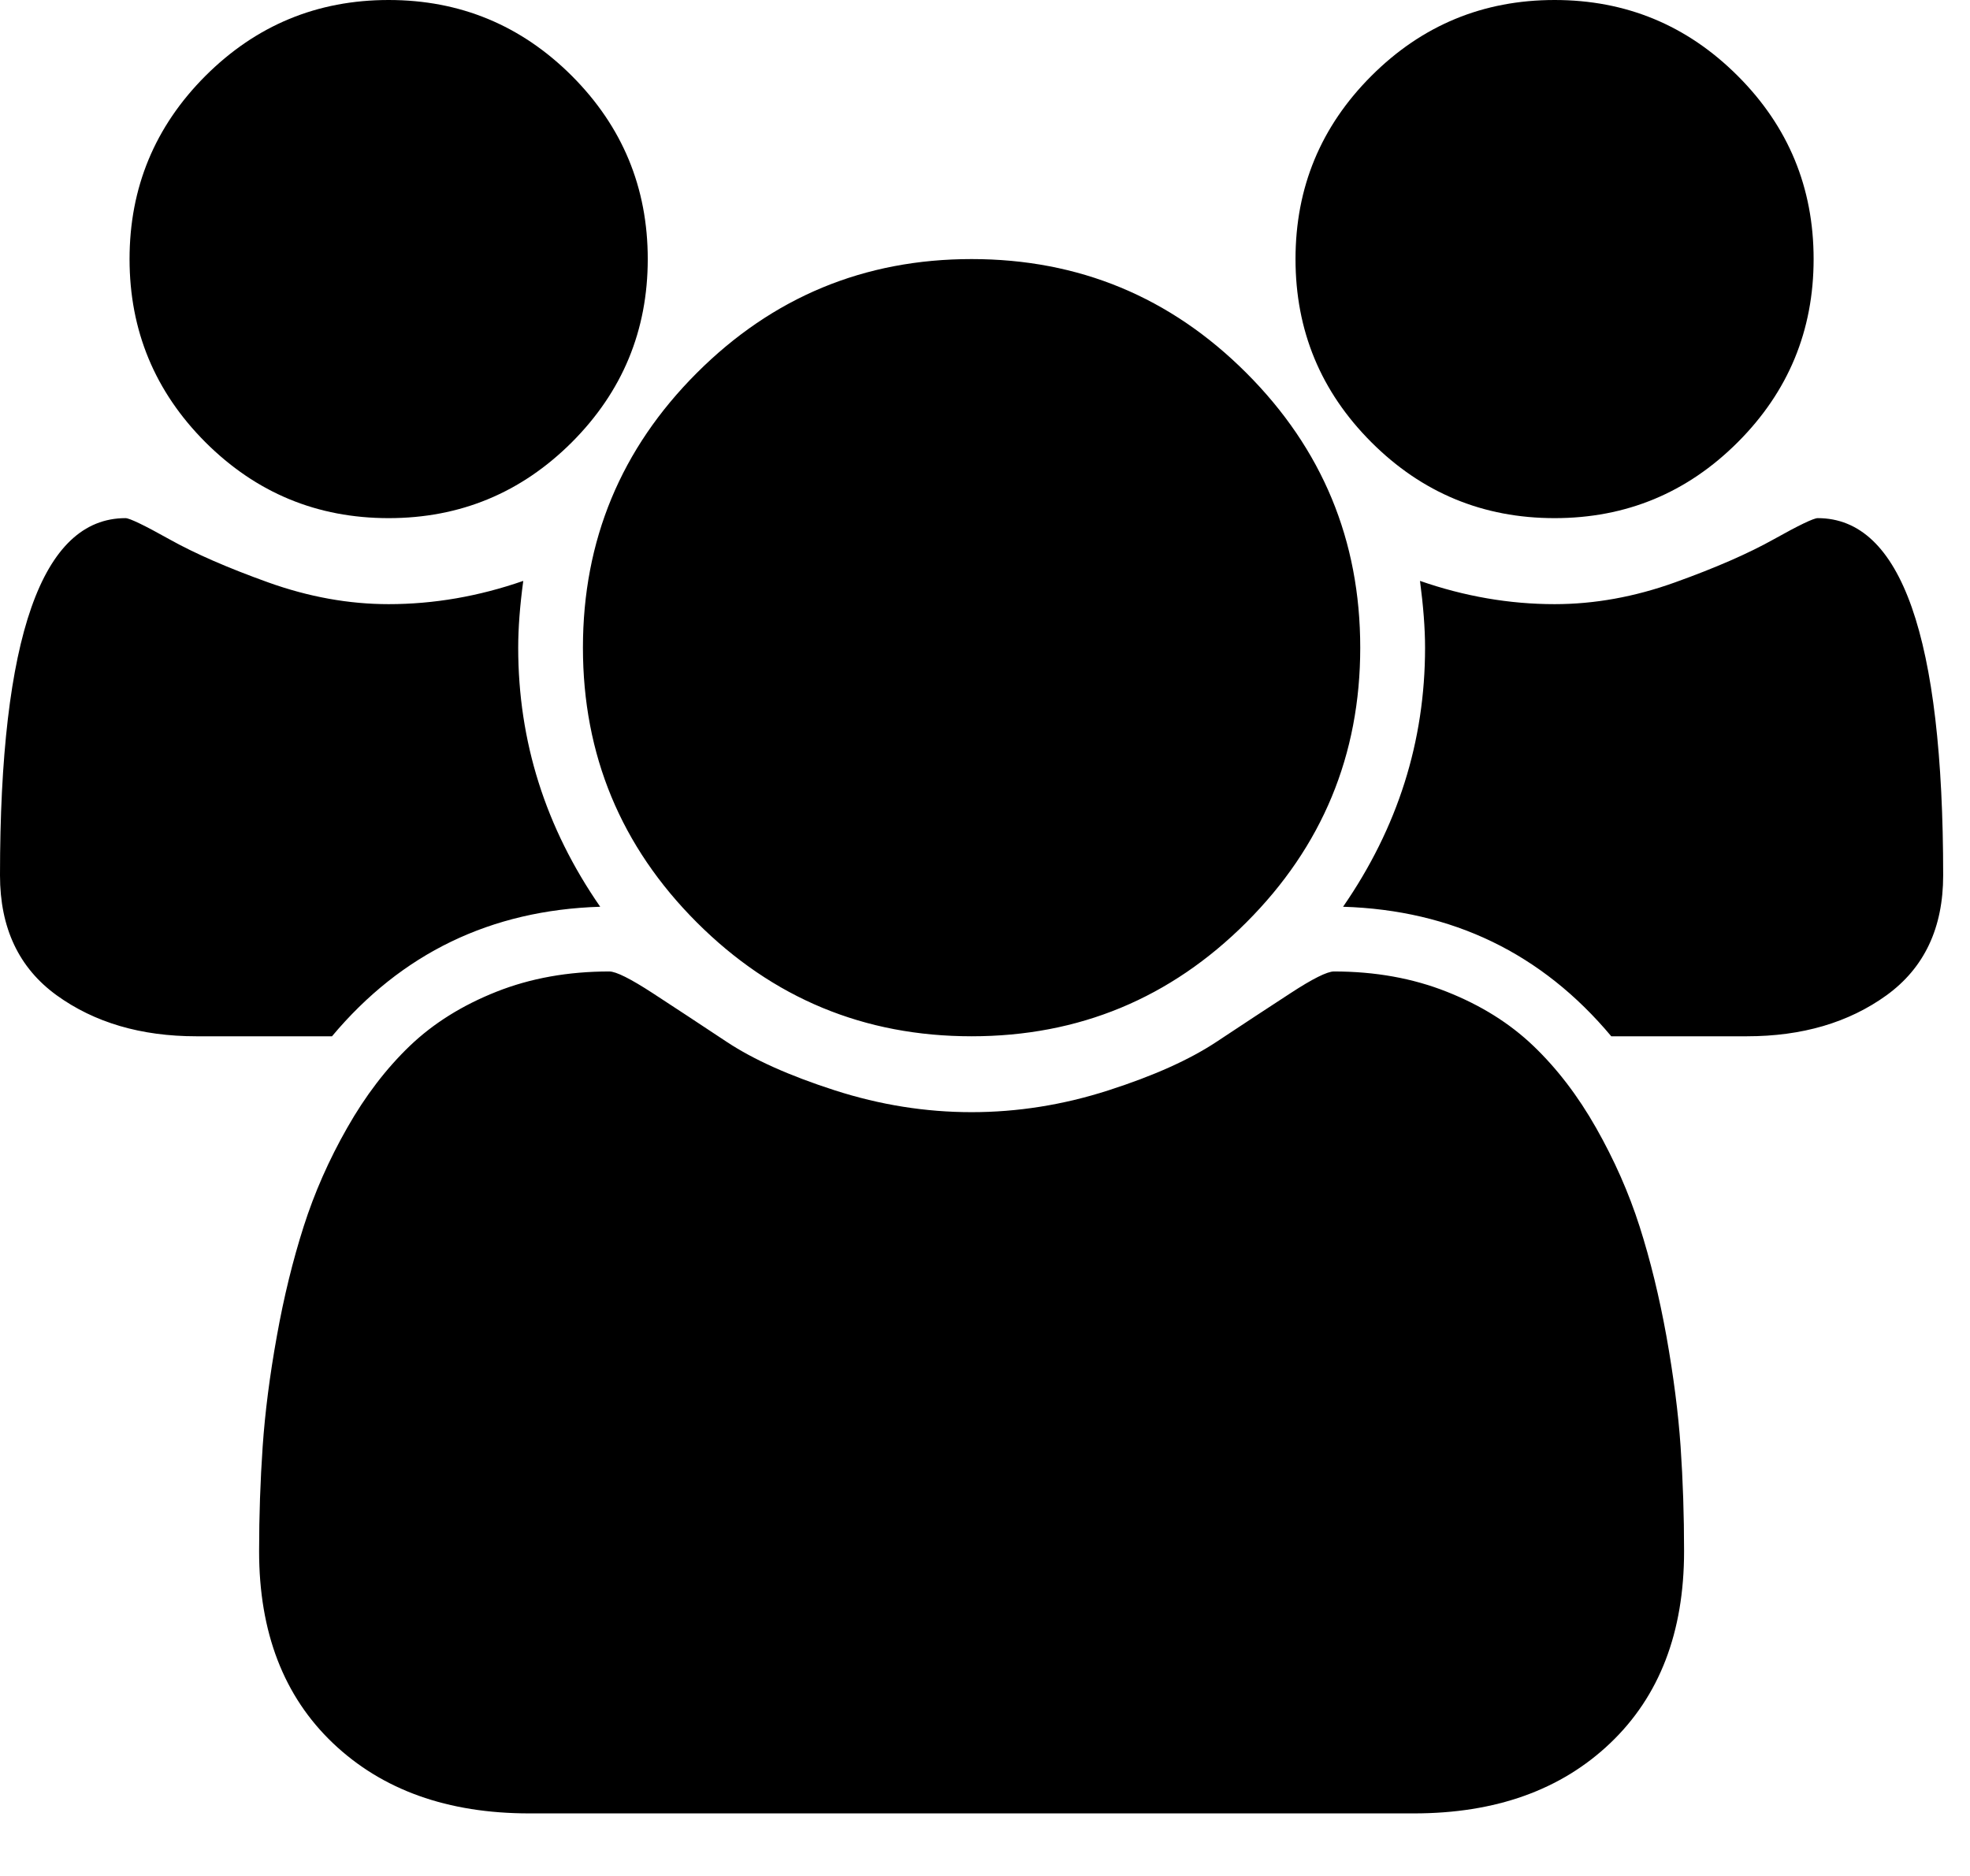 <svg width="21" height="20" viewBox="0 0 21 20" fill="none" xmlns="http://www.w3.org/2000/svg">
<g id="Group 48095877">
<path id="Vector" d="M6.398 9.667C5.233 9.703 4.28 10.163 3.539 11.048H2.093C1.503 11.048 1.007 10.902 0.604 10.611C0.201 10.319 0 9.893 0 9.332C0 6.793 0.446 5.524 1.338 5.524C1.381 5.524 1.537 5.599 1.807 5.75C2.077 5.901 2.427 6.054 2.859 6.209C3.291 6.364 3.719 6.441 4.143 6.441C4.625 6.441 5.103 6.358 5.578 6.193C5.542 6.459 5.524 6.696 5.524 6.905C5.524 7.905 5.815 8.825 6.398 9.667ZM17.952 16.539C17.952 17.402 17.69 18.084 17.165 18.584C16.64 19.084 15.942 19.333 15.072 19.333H5.643C4.772 19.333 4.075 19.084 3.549 18.584C3.024 18.084 2.762 17.402 2.762 16.539C2.762 16.158 2.775 15.786 2.8 15.422C2.825 15.059 2.875 14.667 2.951 14.246C3.026 13.826 3.122 13.436 3.237 13.076C3.352 12.716 3.506 12.366 3.701 12.024C3.895 11.682 4.118 11.391 4.369 11.15C4.621 10.909 4.929 10.717 5.292 10.573C5.655 10.429 6.056 10.357 6.495 10.357C6.567 10.357 6.721 10.434 6.959 10.589C7.196 10.744 7.459 10.916 7.746 11.107C8.034 11.298 8.419 11.47 8.901 11.625C9.383 11.78 9.868 11.857 10.357 11.857C10.846 11.857 11.332 11.78 11.814 11.625C12.296 11.47 12.68 11.298 12.968 11.107C13.256 10.916 13.518 10.744 13.756 10.589C13.993 10.434 14.148 10.357 14.22 10.357C14.658 10.357 15.059 10.429 15.422 10.573C15.786 10.717 16.093 10.909 16.345 11.15C16.597 11.391 16.82 11.682 17.014 12.024C17.208 12.366 17.363 12.716 17.478 13.076C17.593 13.436 17.688 13.826 17.764 14.246C17.839 14.667 17.89 15.059 17.915 15.422C17.94 15.786 17.952 16.158 17.952 16.539ZM6.905 2.762C6.905 3.524 6.635 4.175 6.096 4.715C5.556 5.254 4.905 5.524 4.143 5.524C3.38 5.524 2.73 5.254 2.19 4.715C1.651 4.175 1.381 3.524 1.381 2.762C1.381 2 1.651 1.349 2.19 0.809C2.73 0.27 3.38 0 4.143 0C4.905 0 5.556 0.27 6.096 0.809C6.635 1.349 6.905 2 6.905 2.762ZM14.5 6.905C14.5 8.048 14.095 9.025 13.286 9.834C12.477 10.643 11.501 11.048 10.357 11.048C9.214 11.048 8.237 10.643 7.428 9.834C6.619 9.025 6.214 8.048 6.214 6.905C6.214 5.761 6.619 4.785 7.428 3.976C8.237 3.167 9.214 2.762 10.357 2.762C11.501 2.762 12.477 3.167 13.286 3.976C14.095 4.785 14.5 5.761 14.5 6.905ZM20.714 9.332C20.714 9.893 20.513 10.319 20.11 10.611C19.707 10.902 19.211 11.048 18.621 11.048H17.176C16.435 10.163 15.482 9.703 14.317 9.667C14.899 8.825 15.191 7.905 15.191 6.905C15.191 6.696 15.172 6.459 15.137 6.193C15.611 6.358 16.09 6.441 16.572 6.441C16.996 6.441 17.424 6.364 17.855 6.209C18.287 6.054 18.637 5.901 18.907 5.75C19.177 5.599 19.333 5.524 19.377 5.524C20.268 5.524 20.714 6.793 20.714 9.332ZM19.333 2.762C19.333 3.524 19.064 4.175 18.524 4.715C17.985 5.254 17.334 5.524 16.572 5.524C15.809 5.524 15.158 5.254 14.619 4.715C14.079 4.175 13.81 3.524 13.81 2.762C13.81 2 14.079 1.349 14.619 0.809C15.158 0.27 15.809 0 16.572 0C17.334 0 17.985 0.27 18.524 0.809C19.064 1.349 19.333 2 19.333 2.762Z" fill="black"/>
</g>
</svg>
